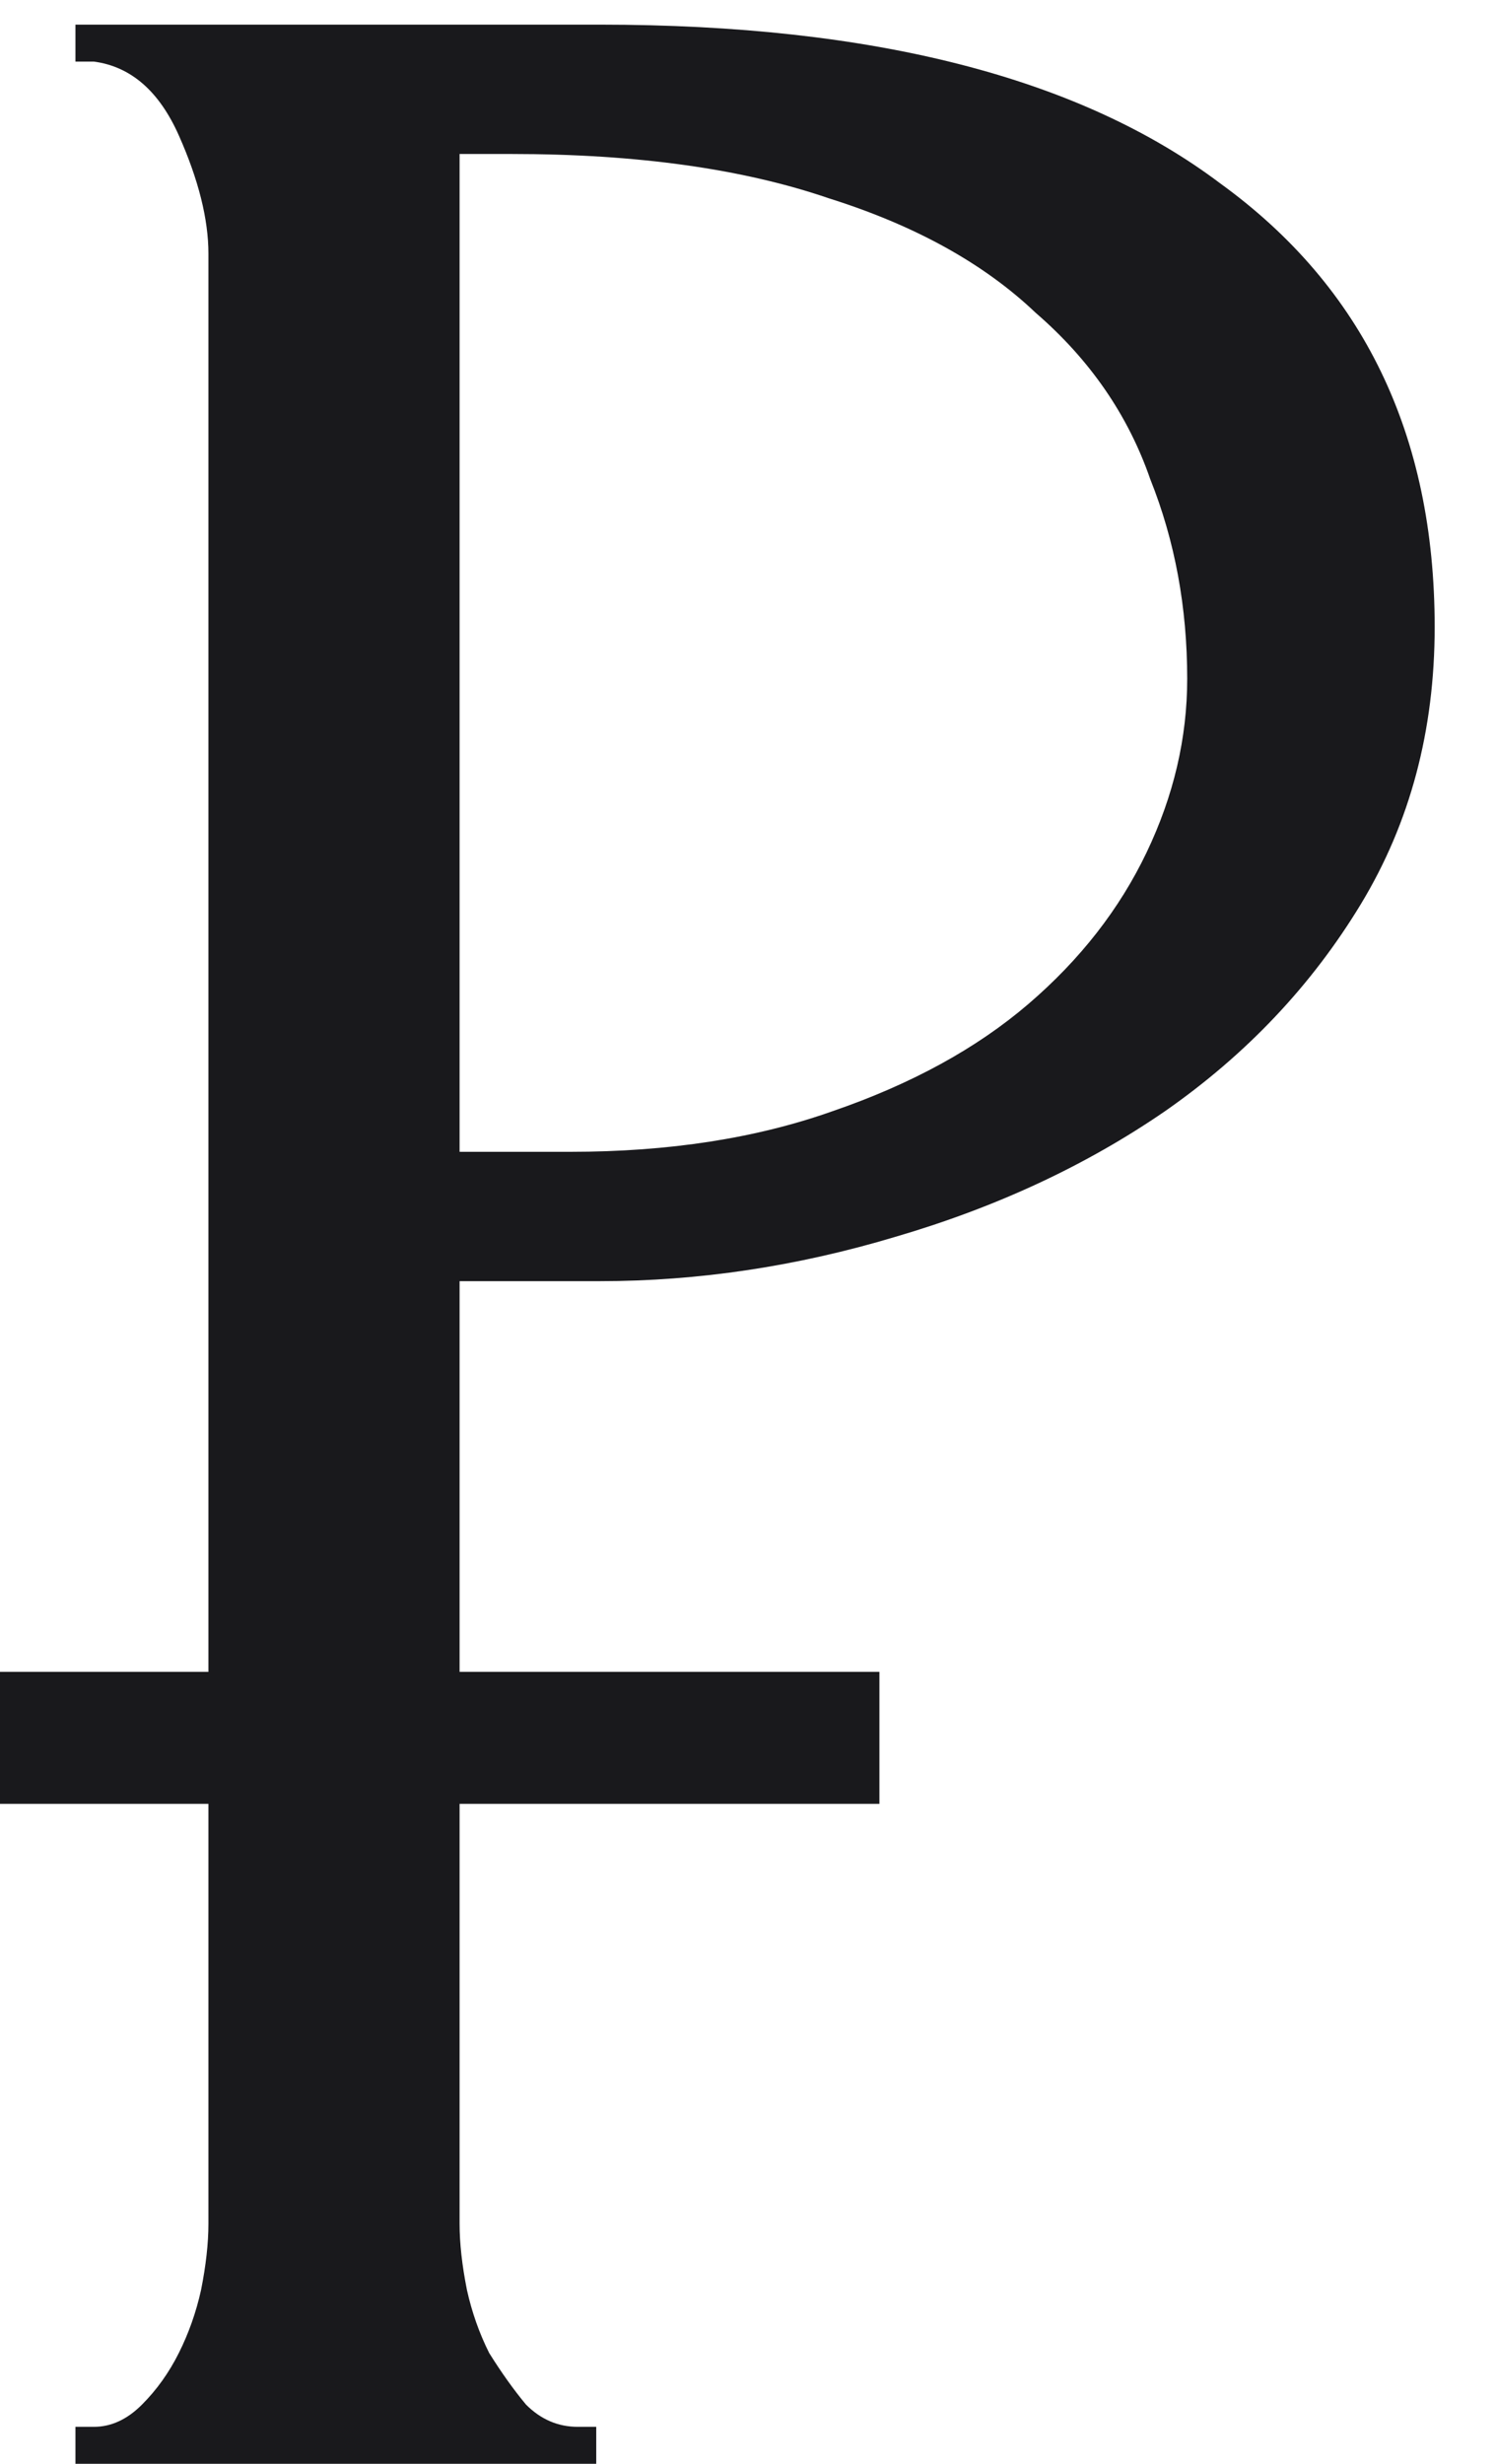 <svg width="17" height="28" viewBox="0 0 17 28" fill="none" xmlns="http://www.w3.org/2000/svg">
<path d="M-3.05176e-05 19H10V20.5H-3.05176e-05V19Z" fill="#19191C"/>
<path d="M0.858 0.28H6.822C9.93 0.28 12.282 0.882 13.878 2.086C15.502 3.262 16.314 4.942 16.314 7.126C16.314 8.302 16.034 9.352 15.474 10.276C14.914 11.2 14.172 11.984 13.248 12.628C12.352 13.244 11.33 13.72 10.182 14.056C9.062 14.392 7.942 14.56 6.822 14.56H5.226V25.27C5.226 25.494 5.254 25.746 5.31 26.026C5.366 26.278 5.45 26.516 5.562 26.74C5.702 26.964 5.842 27.16 5.982 27.328C6.15 27.496 6.346 27.58 6.57 27.58H6.78V28H0.858V27.58H1.068C1.264 27.58 1.446 27.496 1.614 27.328C1.782 27.16 1.922 26.964 2.034 26.74C2.146 26.516 2.23 26.278 2.286 26.026C2.342 25.746 2.37 25.494 2.37 25.27V2.884C2.37 2.492 2.258 2.044 2.034 1.54C1.81 1.036 1.488 0.756 1.068 0.7H0.858V0.28ZM5.226 1.75V13.09H6.486C7.606 13.09 8.6 12.936 9.468 12.628C10.364 12.32 11.106 11.914 11.694 11.41C12.282 10.906 12.73 10.332 13.038 9.688C13.346 9.044 13.5 8.386 13.5 7.714C13.5 6.902 13.36 6.146 13.08 5.446C12.828 4.718 12.394 4.088 11.778 3.556C11.19 2.996 10.406 2.562 9.426 2.254C8.446 1.918 7.242 1.75 5.814 1.75H5.226Z" fill="#19191C"/>
</svg>
